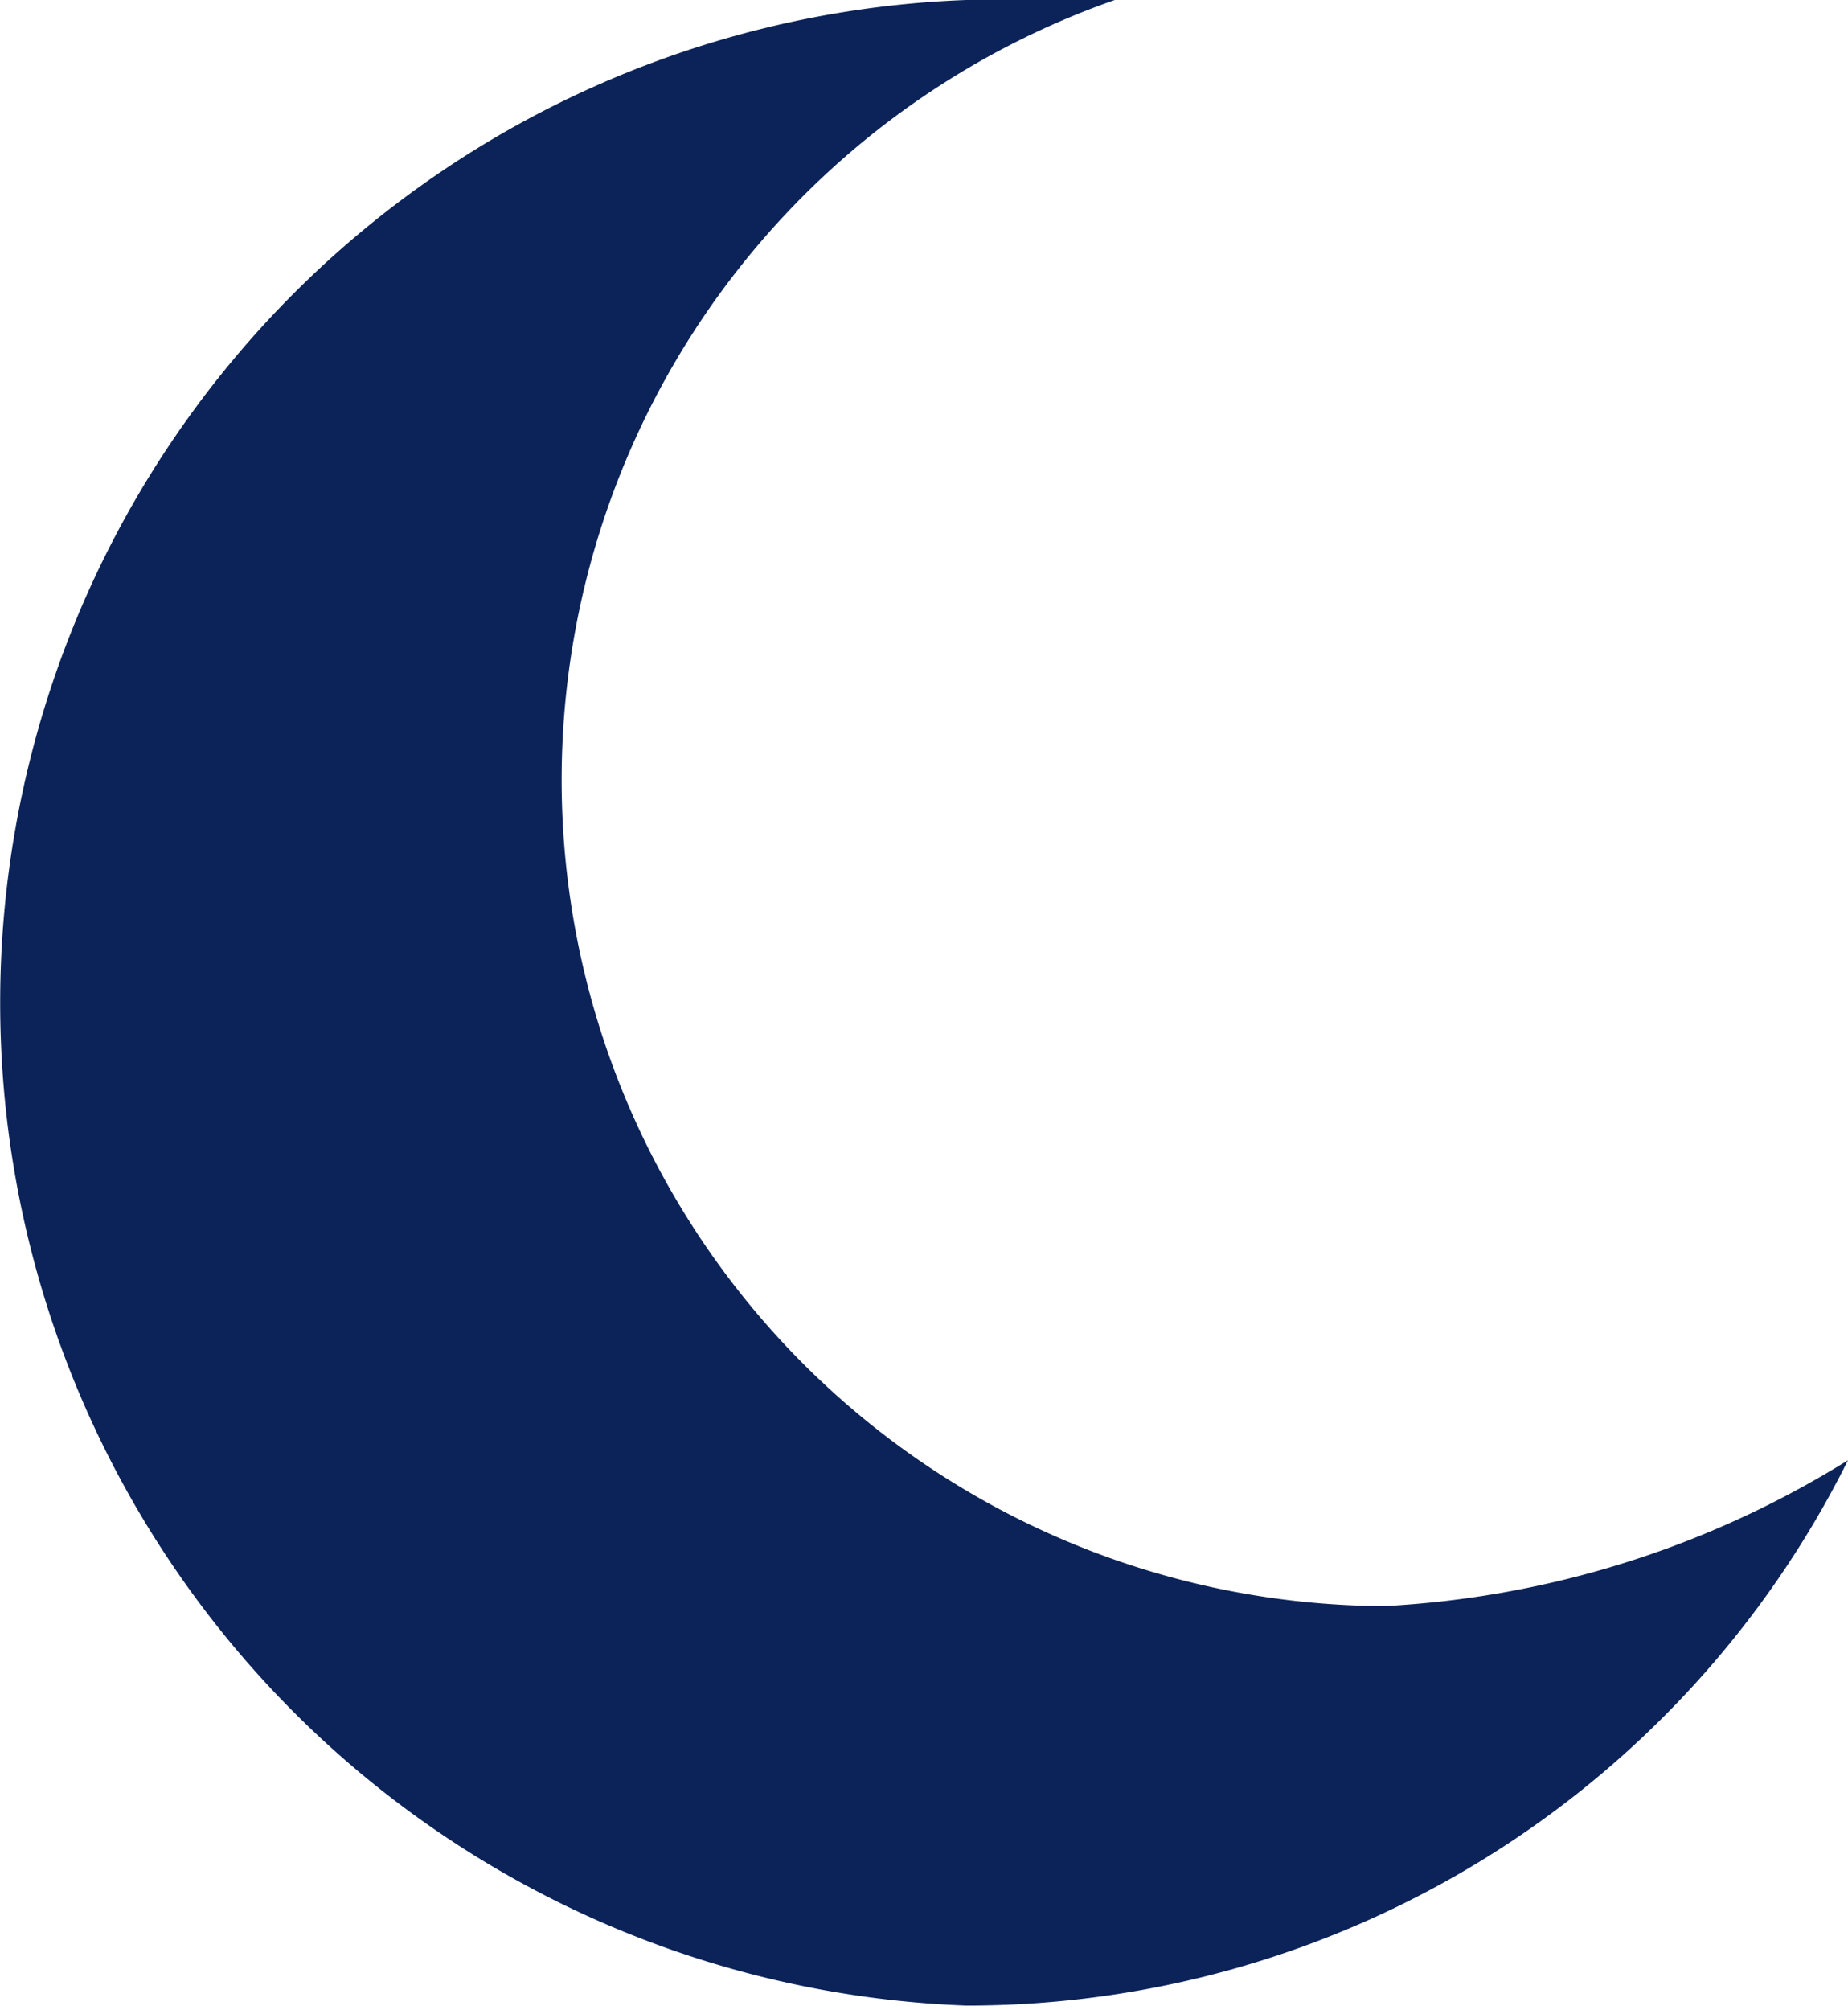 <svg xmlns="http://www.w3.org/2000/svg" viewBox="0 0 13.56 14.74"><defs><style>.cls-1{fill:#0C2359;}</style></defs><title>Layer 4</title><g id="Layer_2" data-name="Layer 2"><g id="Layer_1-2" data-name="Layer 1"><g id="Layer_2-2" data-name="Layer 2"><g id="Layer_1-2-2" data-name="Layer 1-2"><path class="cls-1" d="M10.16,11.78A6.06,6.06,0,0,1,8.18,0,5,5,0,0,0,7.09,0a7.36,7.36,0,0,0,0,14.71,7.22,7.22,0,0,0,6.47-4A7.14,7.14,0,0,1,10.16,11.78Z"/></g></g></g></g></svg>